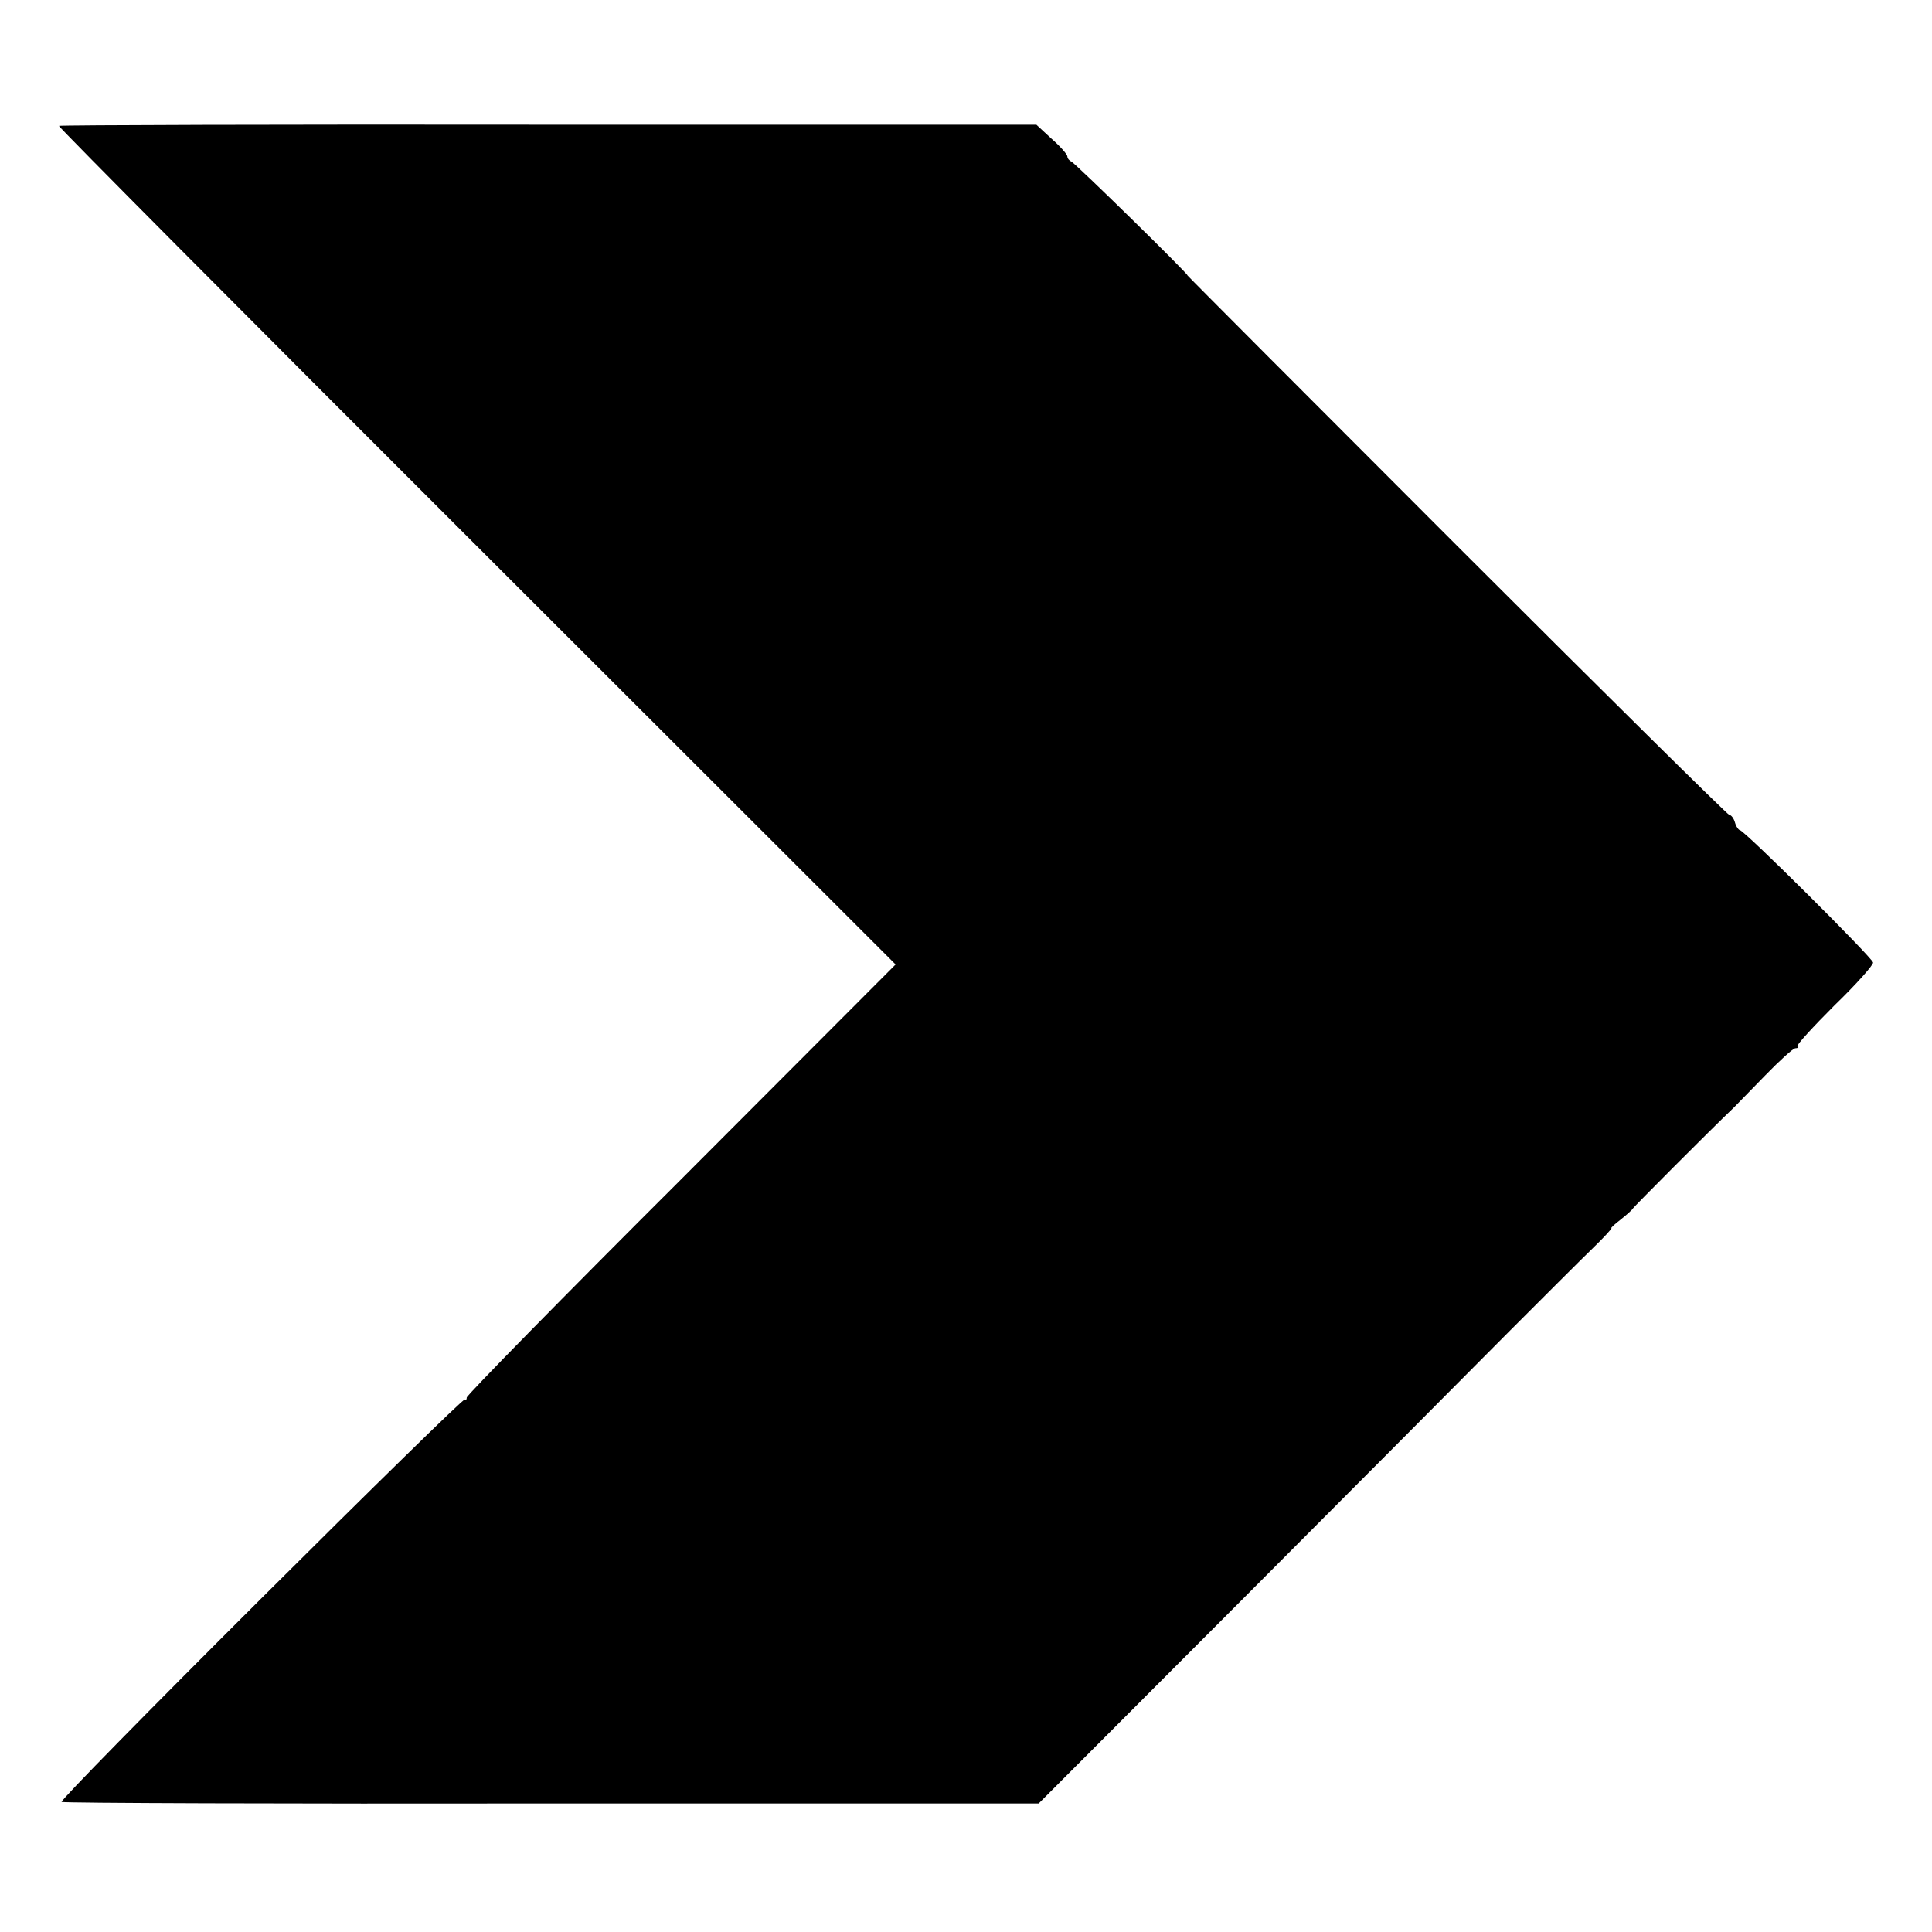 <?xml version="1.0" standalone="no"?>
<!DOCTYPE svg PUBLIC "-//W3C//DTD SVG 20010904//EN"
 "http://www.w3.org/TR/2001/REC-SVG-20010904/DTD/svg10.dtd">
<svg version="1.0" xmlns="http://www.w3.org/2000/svg"
 width="505pt" height="505pt" viewBox="0 0 505 505"
 preserveAspectRatio="xMidYMid meet">
<g transform="translate(0,505) scale(0.1,-0.1)"
fill="#000000" stroke="none">
<path d="M154 4721 c-2 -2 489 -496 1092 -1098 l1095 -1094 -560 -561 c-309
-308 -561 -565 -561 -571 0 -5 -2 -8 -5 -5 -3 3 -243 -232 -533 -521 -290
-289 -525 -528 -521 -531 4 -3 580 -5 1281 -4 l1273 0 535 536 c294 295 608
610 697 700 90 90 187 187 217 216 29 28 51 52 48 52 -2 0 8 10 24 22 16 13
30 25 32 29 2 4 194 197 265 265 7 7 43 44 81 83 38 39 73 71 79 71 6 0 8 2 5
5 -3 3 41 51 97 107 57 55 102 106 101 112 -2 13 -337 346 -348 346 -3 0 -10
9 -13 20 -3 11 -10 20 -15 20 -4 0 -325 317 -713 705 -388 388 -704 705 -703
705 6 0 -295 295 -304 298 -5 2 -10 8 -10 13 0 5 -18 26 -41 46 l-40 37 -1276
0 c-701 1 -1276 -1 -1279 -3z"/>
</g>
</svg>
